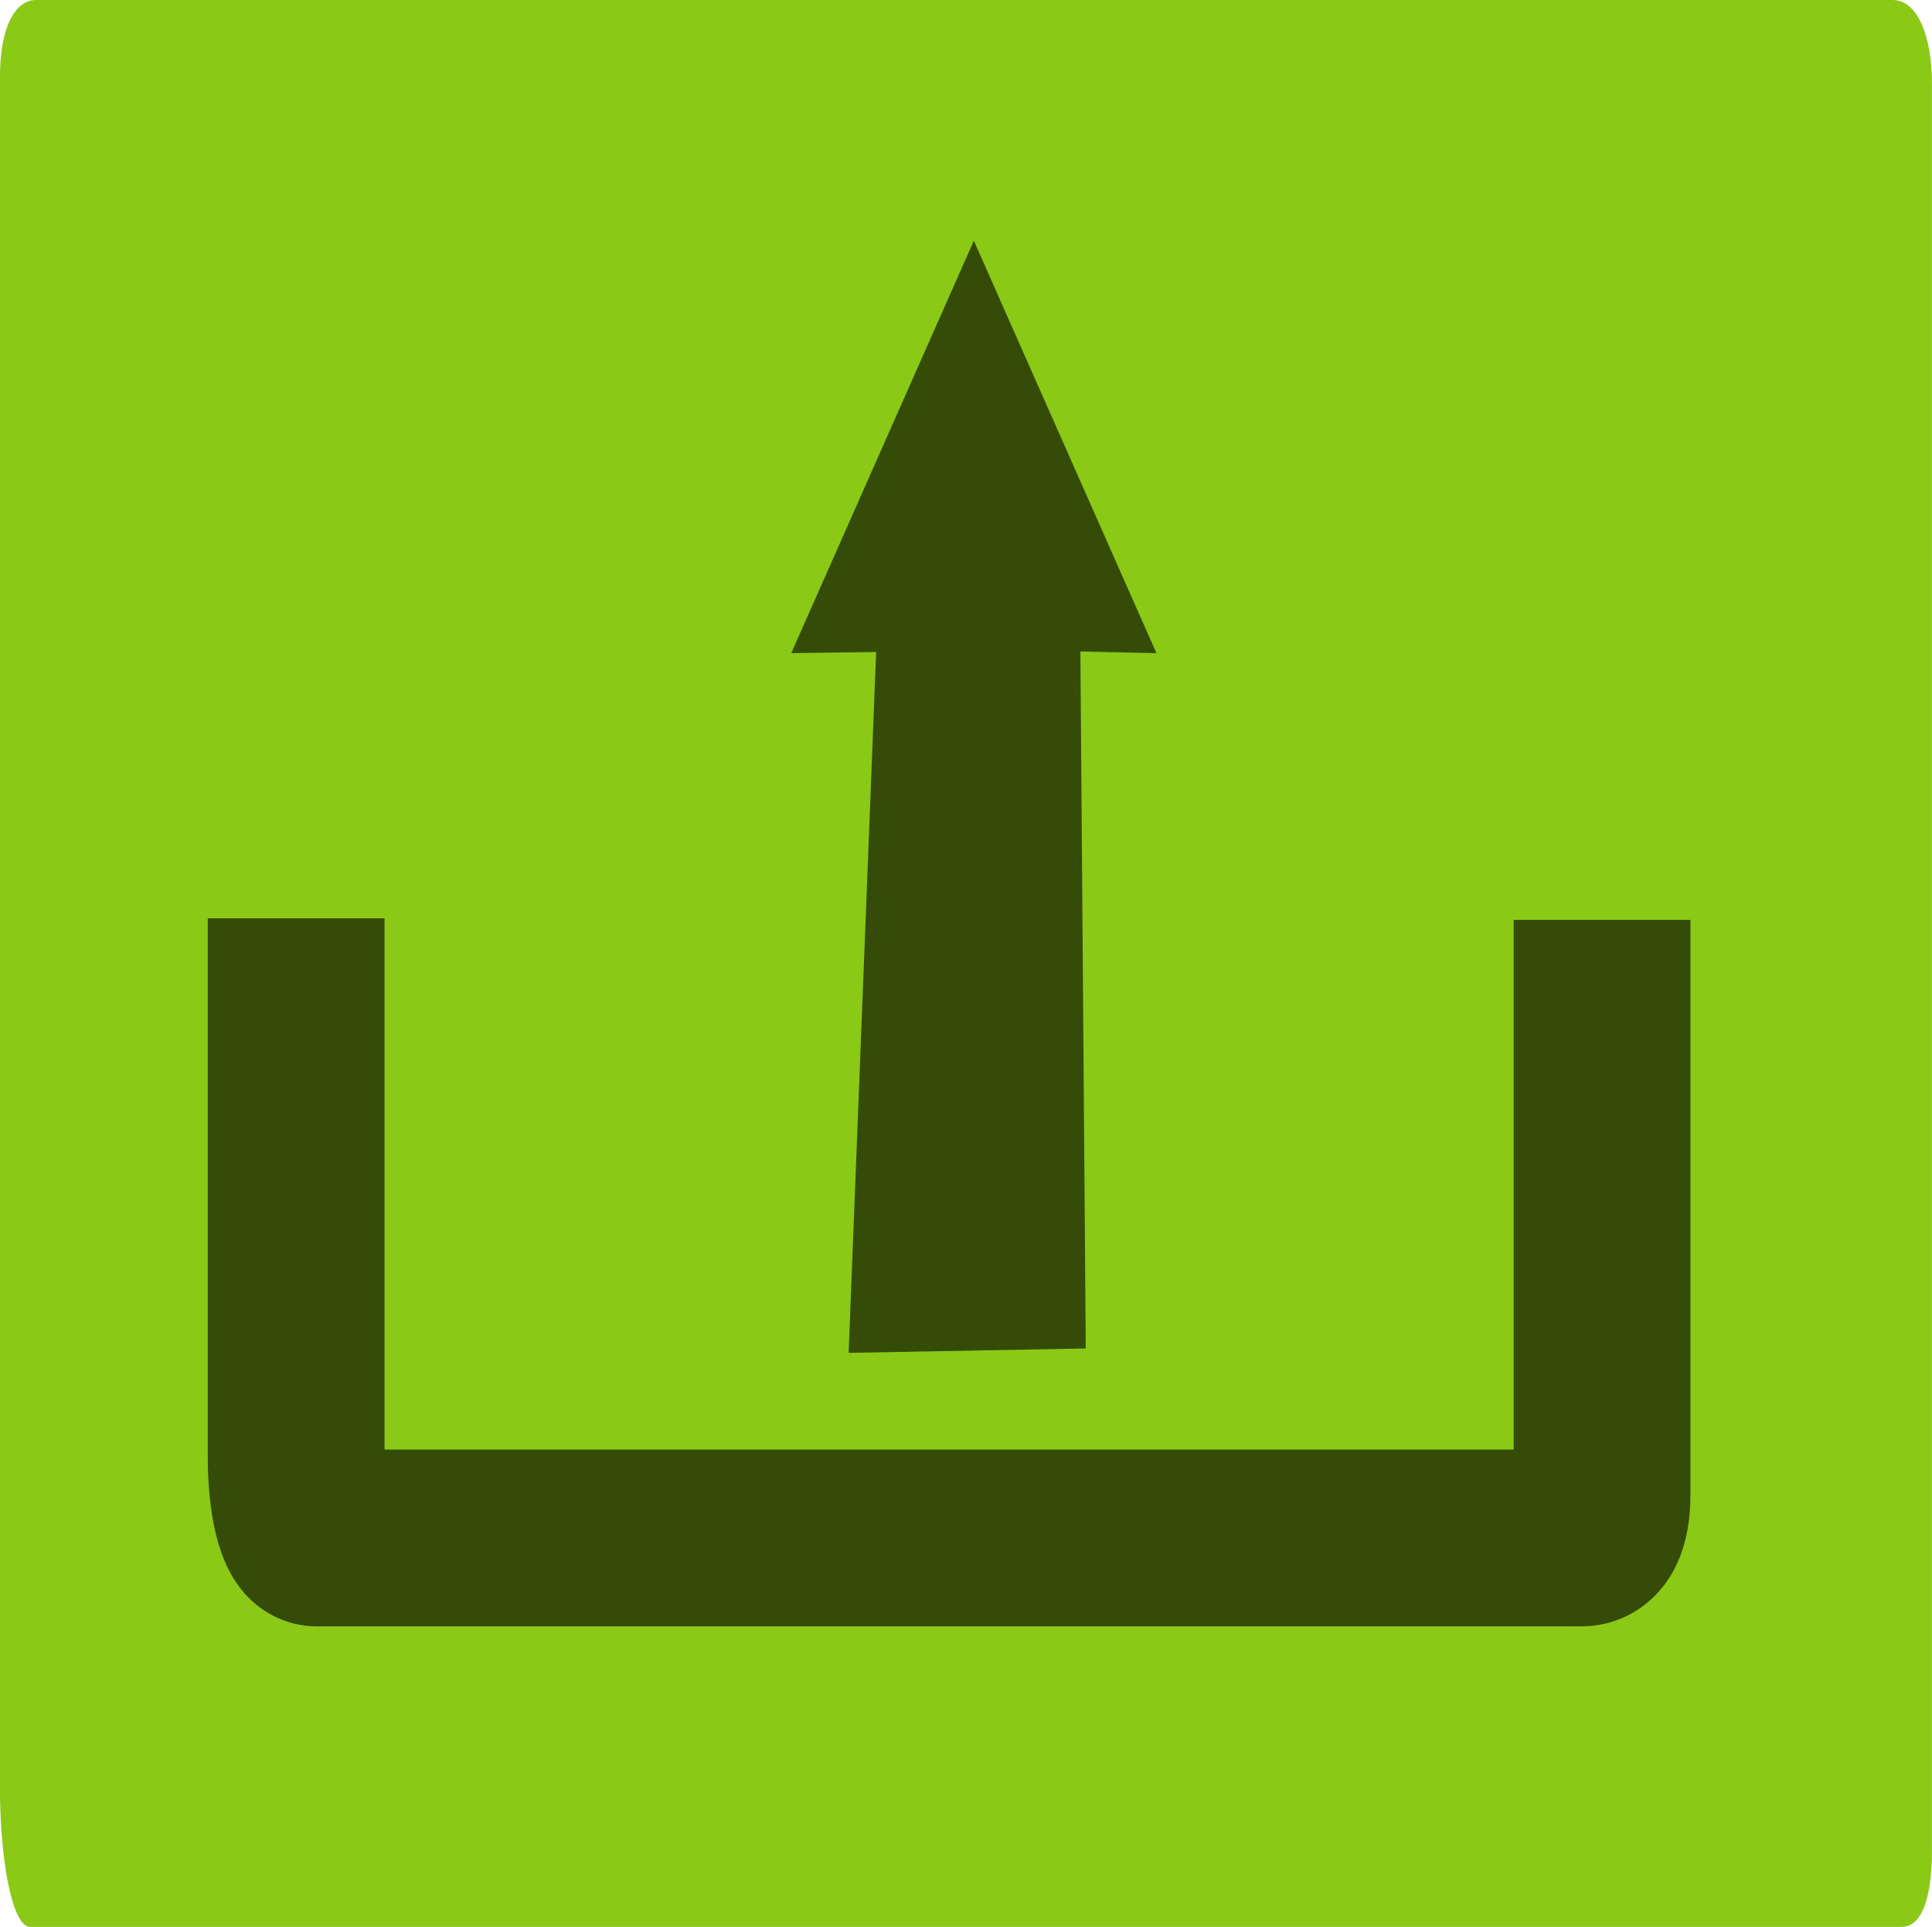 <svg version="1.1" xmlns="http://www.w3.org/2000/svg" xmlns:xlink="http://www.w3.org/1999/xlink" width="27.328" height="27.25" viewBox="0,0,27.328,27.25"><g transform="translate(-226.336,-166.375)"><g data-paper-data="{&quot;isPaintingLayer&quot;:true}" fill-rule="nonzero" stroke-linecap="butt" stroke-linejoin="miter" stroke-miterlimit="10" stroke-dasharray="" stroke-dashoffset="0" style="mix-blend-mode: normal"><path d="M226.336,191.65c0,-3.186 0,-19.792 0,-24.2c0,-0.685 0.212,-1.075 0.512,-1.075c1.977,0 22.597,0 26.26,0c0.359,0 0.555,0.529 0.555,1.175c0,2.648 0,20.42 0,25c0,0.685 -0.15,1.075 -0.427,1.075c-3.297,0 -24.623,0 -26.474,0c-0.253,0 -0.427,-0.946 -0.427,-1.975z" fill="#8ac916" stroke="none" stroke-width="0"/><path d="M238.34,185.507l0.389,-9.912l-1.201,0.017l2.583,-5.833l2.583,5.833l-1.076,-0.024l0.076,9.857z" fill="#344c08" stroke="none" stroke-width="0"/><path d="M248.997,179.384c0,3.223 0,6.733 0,8.124c0,0.393 -0.101,0.617 -0.289,0.617c-2.228,0 -16.642,0 -17.894,0c-0.171,0 -0.289,-0.543 -0.289,-1.134c0,-1.013 0,-4.388 0,-7.629" fill="none" stroke="#344c08" stroke-width="2.5"/></g></g></svg>
